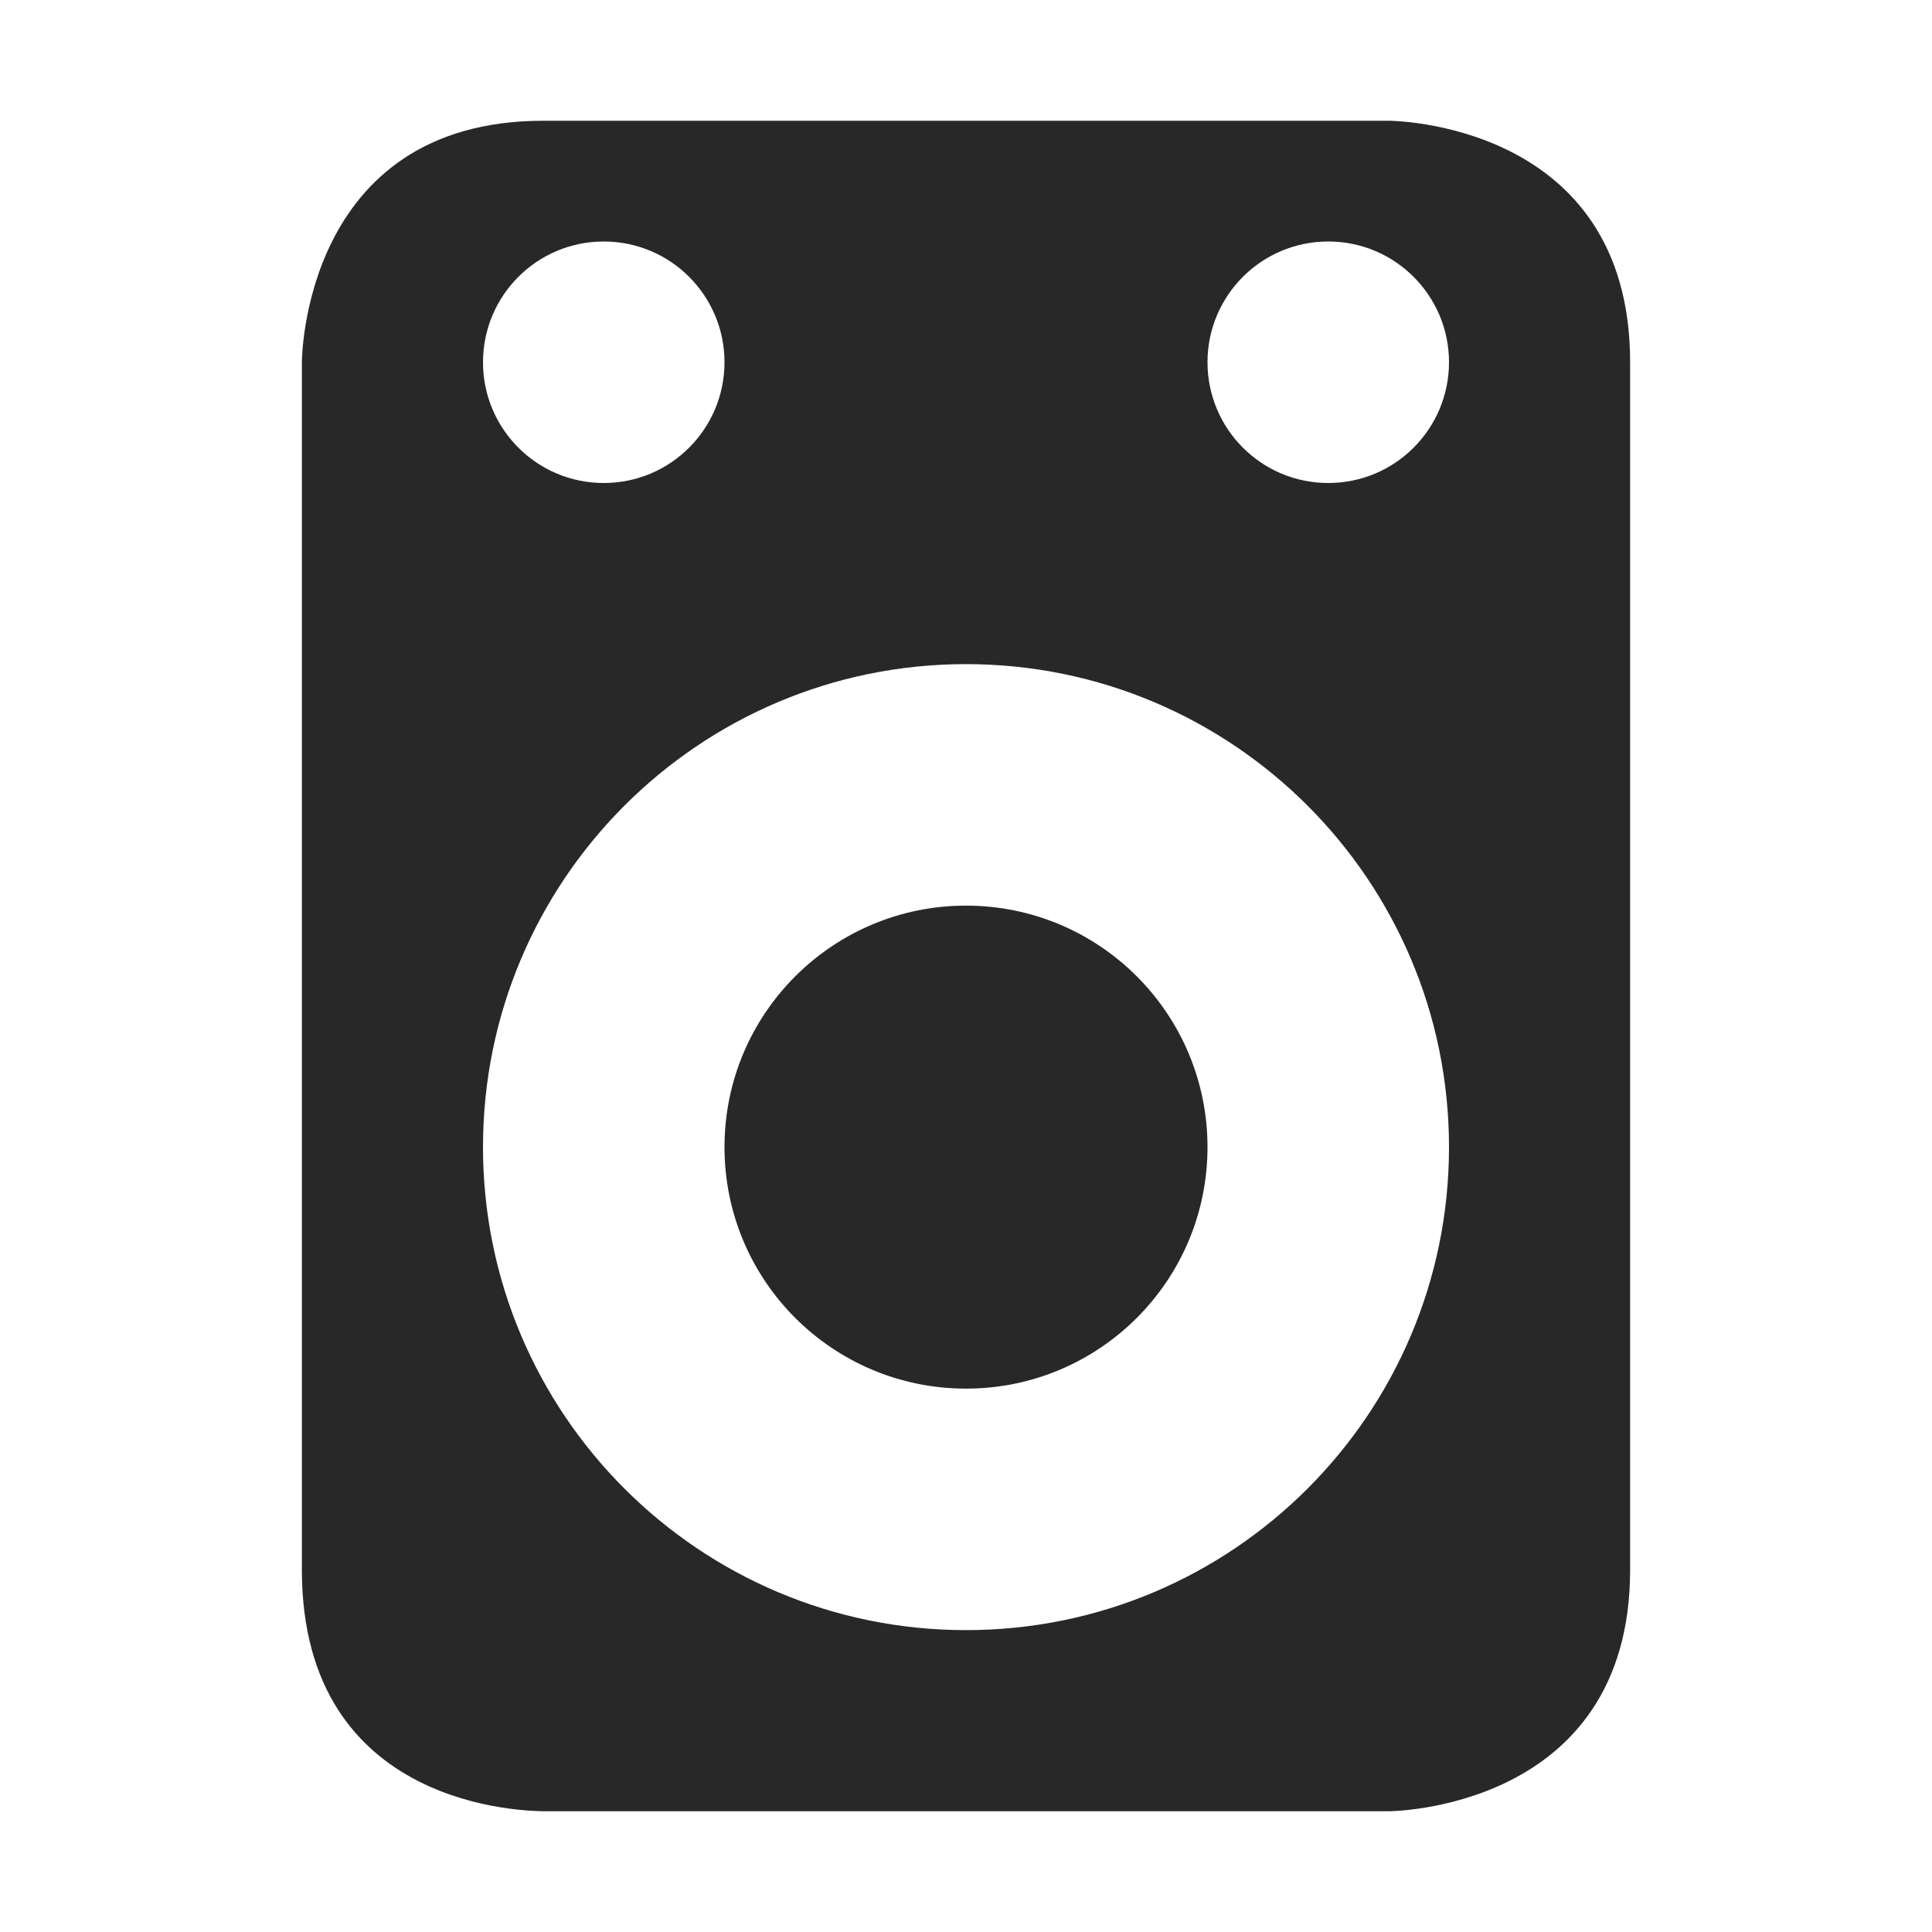 <svg width="16" height="16" version="1.1" xmlns="http://www.w3.org/2000/svg">
  <defs>
    <style id="current-color-scheme" type="text/css">.ColorScheme-Text { color:#282828; } .ColorScheme-Highlight { color:#458588; }</style>
  </defs>
  <path class="ColorScheme-Text" d="m4.5 1c-2 0-2 2-2 2v10c0 2 1.893 1.996 2 2h7s2-4e-3 2-2v-10c0-2-2-2-2-2zm0.5 1c0.554 0 1 0.449 1 1s-0.446 1-1 1c-0.554 0-1-0.449-1-1s0.446-1 1-1zm6 0c0.554 0 1 0.449 1 1s-0.446 1-1 1c-0.554 0-1-0.449-1-1s0.446-1 1-1zm-3 3.5c2.209 0 4 1.791 4 4s-1.791 4-4 4-4-1.791-4-4 1.791-4 4-4zm0 2c-1.105 0-2 0.895-2 2s0.895 2 2 2c1.105 0 2-0.895 2-2s-0.895-2-2-2z" fill="currentColor"/>
</svg>
